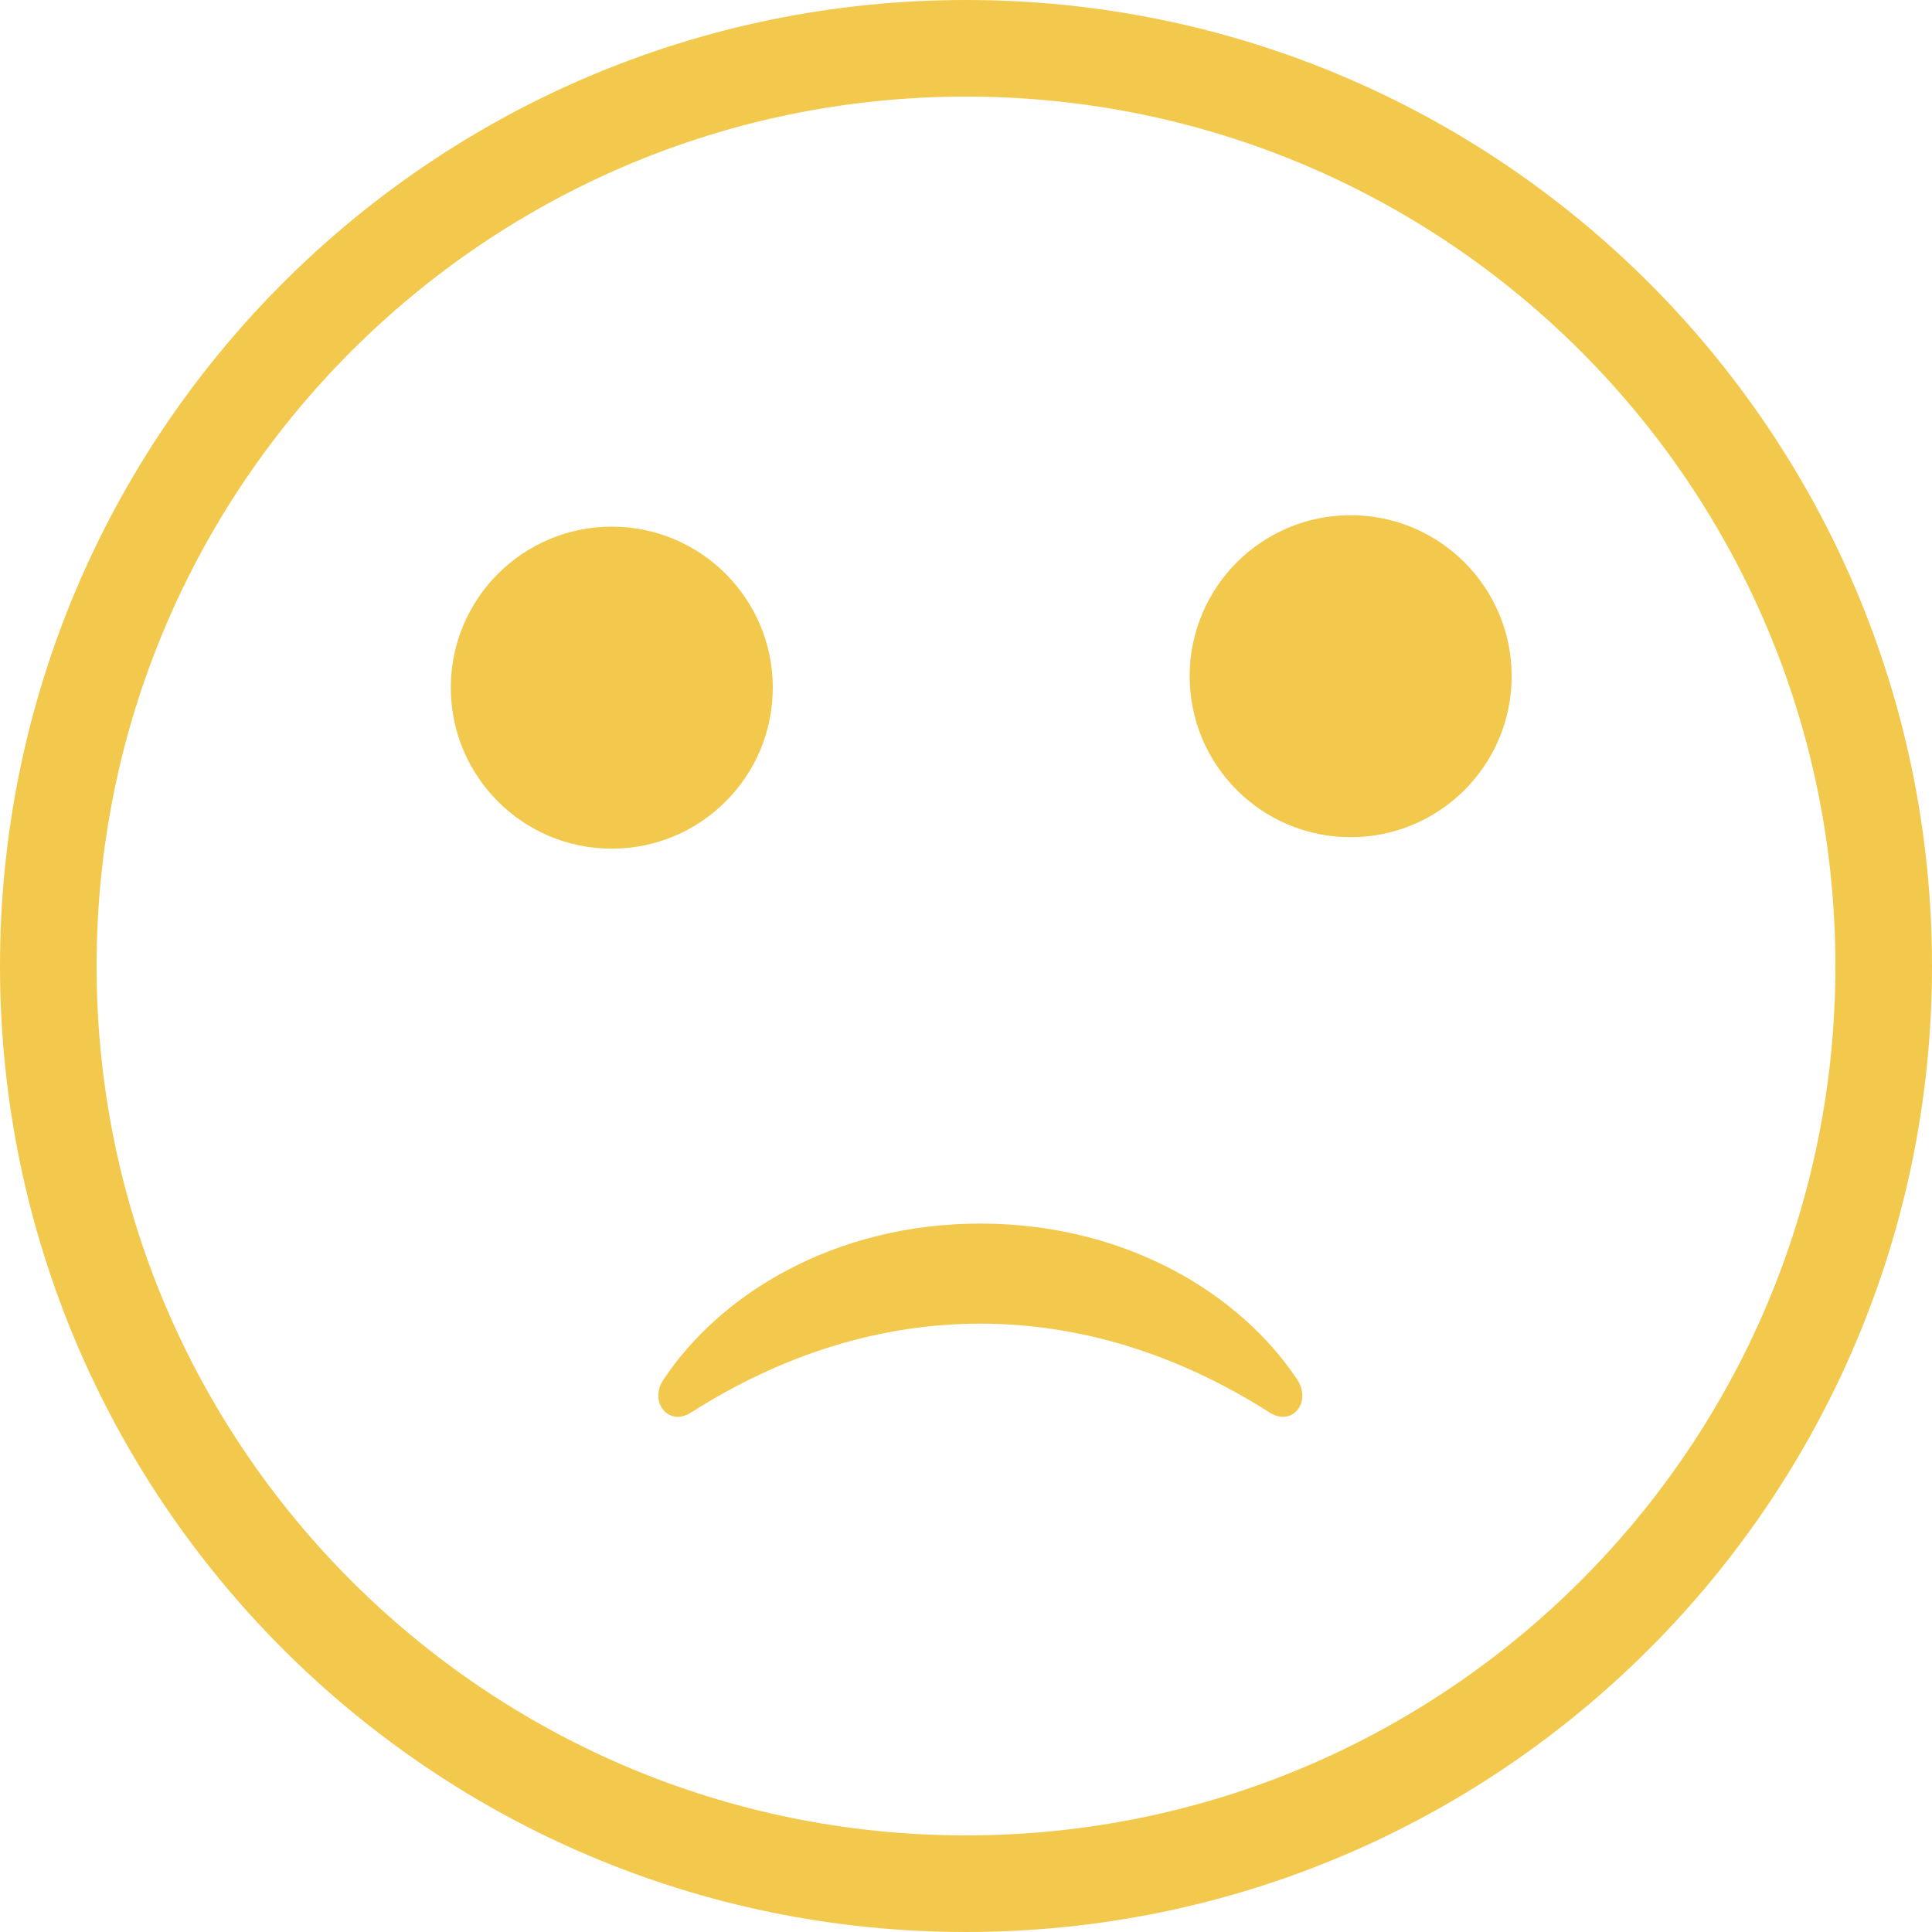 <svg width="30" height="30" viewBox="0 0 30 30" fill="none" xmlns="http://www.w3.org/2000/svg">
<path d="M15 0.75C22.87 0.75 29.25 7.13 29.25 15C29.25 22.87 22.87 29.25 15 29.25C7.13 29.25 0.75 22.87 0.75 15C0.75 7.13 7.13 0.75 15 0.75Z" stroke="#F2C94C" stroke-width="1.5"/>
<path d="M9.5 13.178C10.881 13.178 12 12.059 12 10.678C12 9.298 10.881 8.178 9.5 8.178C8.119 8.178 7 9.298 7 10.678C7 12.059 8.119 13.178 9.5 13.178Z" fill="#F2C94C"/>
<path d="M20.973 13C22.353 13 23.473 11.881 23.473 10.5C23.473 9.119 22.353 8 20.973 8C19.592 8 18.473 9.119 18.473 10.5C18.473 11.881 19.592 13 20.973 13Z" fill="#F2C94C"/>
<path d="M15.223 19C12.953 19 11.182 20.098 10.305 21.419C10.069 21.773 10.382 22.156 10.729 21.935C13.625 20.087 16.838 20.099 19.717 21.935C20.064 22.156 20.376 21.773 20.141 21.419C19.264 20.098 17.491 19 15.223 19Z" fill="#F2C94C"/>
</svg>
